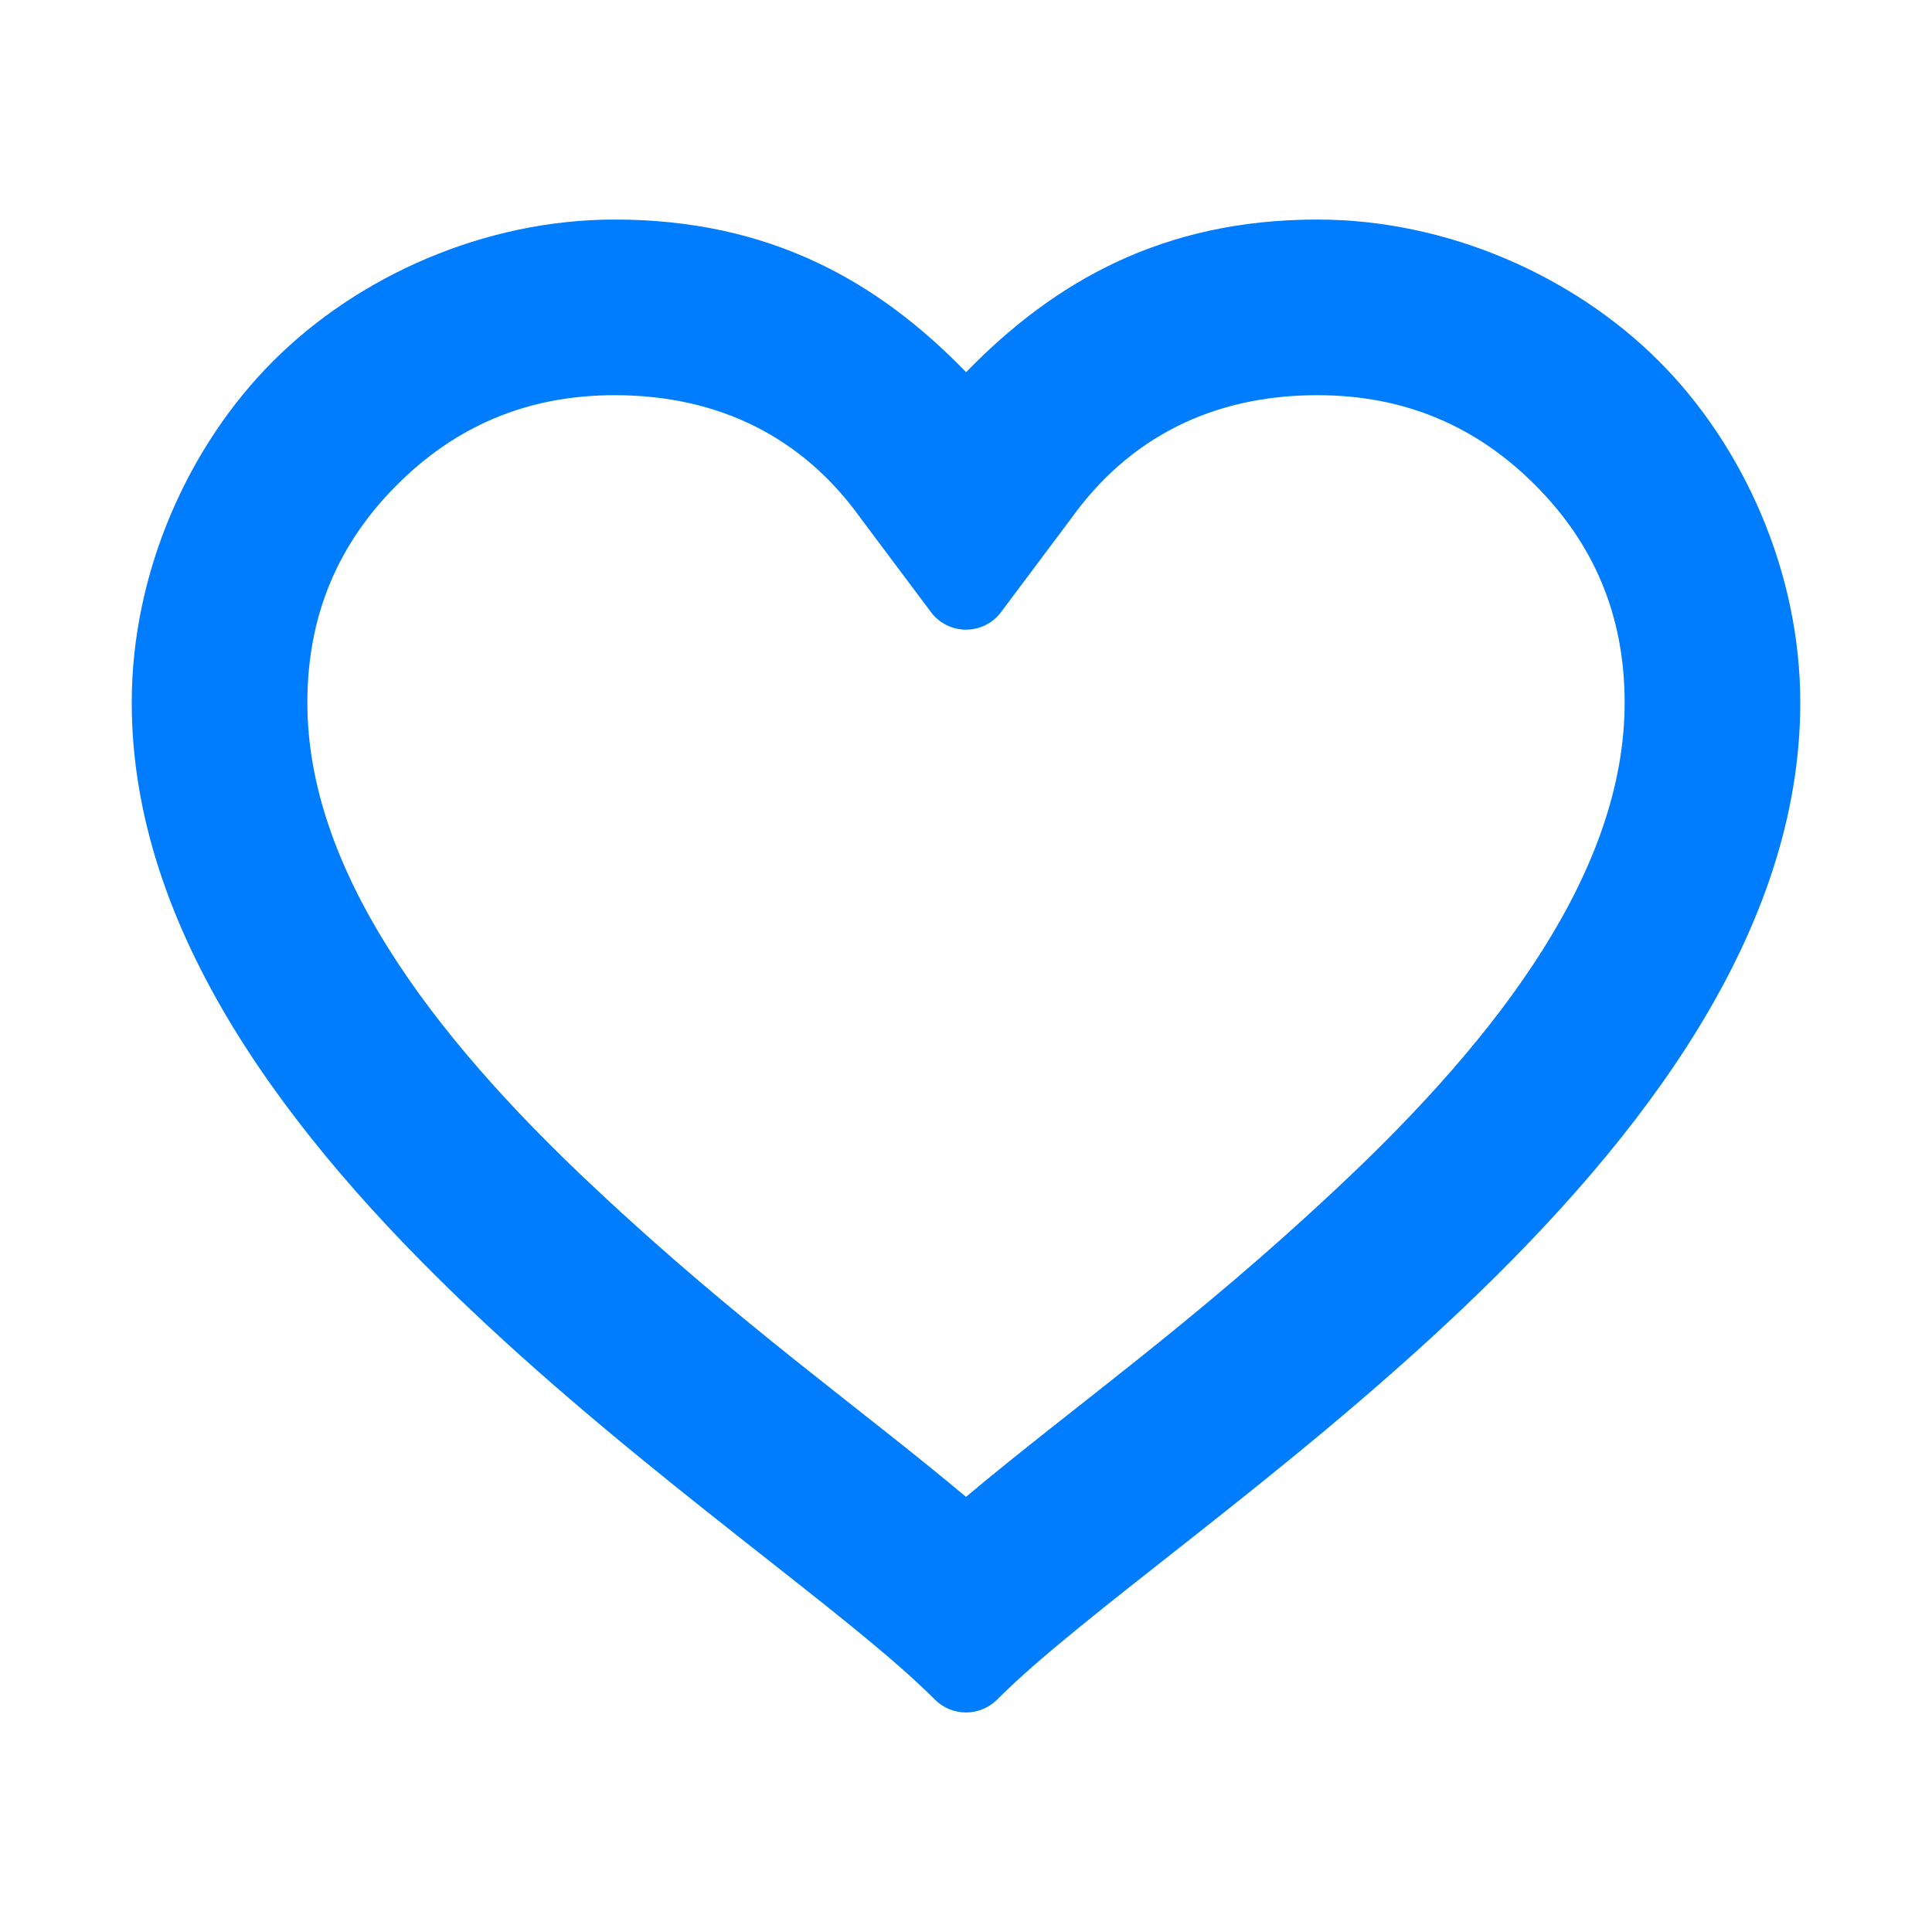 <svg viewBox="0 0 22 22" xmlns="http://www.w3.org/2000/svg"><path fill="rgb(0, 125, 255)" d="m11.001 4.238c1.005-1.033 2.241-1.738 3.999-1.738 1.483 0 2.921.643 3.889 1.611s1.611 2.406 1.611 3.889c0 5.217-7.199 9.394-9.146 11.354-.196.195-.512.195-.708 0-1.947-1.96-9.146-6.137-9.146-11.354 0-1.483.643-2.921 1.611-3.889s2.406-1.611 3.889-1.611c1.758 0 2.995.699 4.001 1.738zm-6.48 1.283c-.659.659-1.021 1.47-1.021 2.479 0 1.885 1.385 3.763 3.276 5.53 1.636 1.537 3.017 2.501 4.224 3.515 1.207-1.014 2.588-1.978 4.224-3.515 1.891-1.767 3.276-3.645 3.276-5.53 0-1.009-.362-1.82-1.021-2.479s-1.47-1.021-2.479-1.021c-1.203 0-2.149.493-2.799 1.399l-.801 1.07c-.094.127-.242.201-.4.201s-.306-.074-.4-.201l-.801-1.07c-.649-.906-1.596-1.399-2.799-1.399-1.009 0-1.82.362-2.479 1.021z"/></svg>